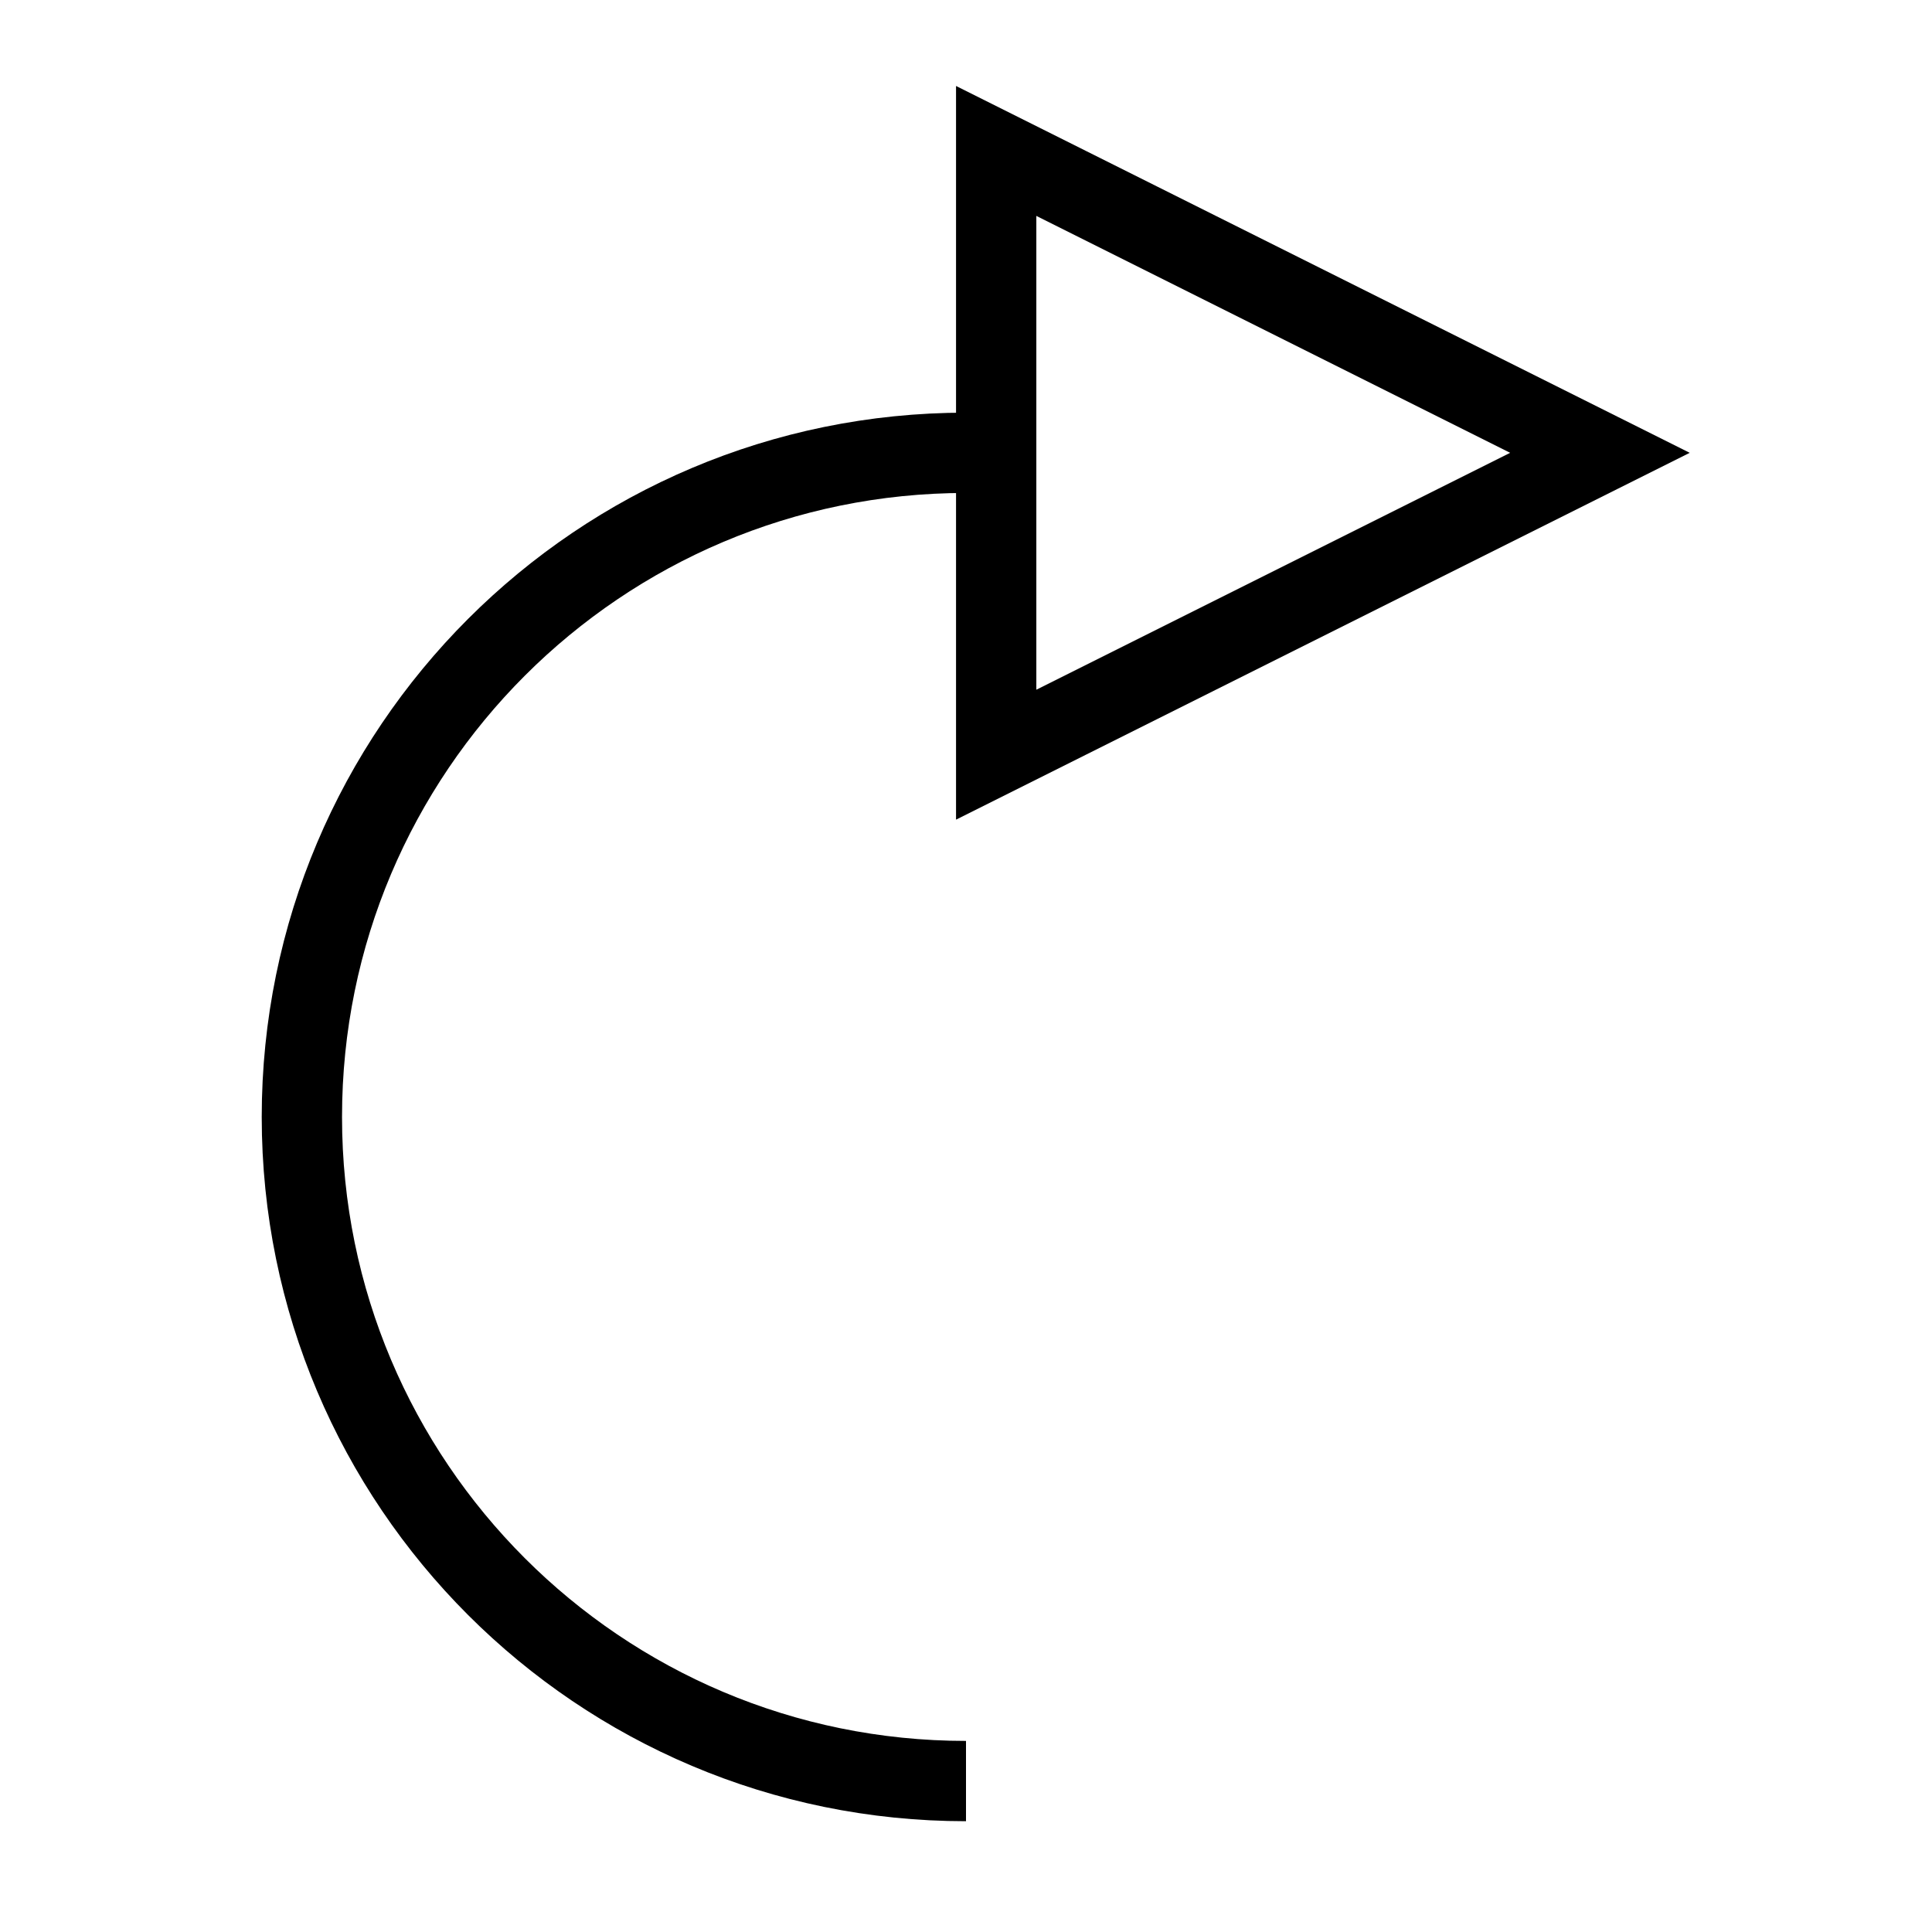 ﻿<?xml version="1.0" encoding="utf-8"?>
<!DOCTYPE svg PUBLIC "-//W3C//DTD SVG 1.1//EN" "http://www.w3.org/Graphics/SVG/1.1/DTD/svg11.dtd">
<svg xmlns="http://www.w3.org/2000/svg" xmlns:xlink="http://www.w3.org/1999/xlink" version="1.1" baseProfile="full" width="32" height="32" viewBox="0 0 32.00 32.00" enable-background="new 0 0 32.00 32.00" xml:space="preserve">
	<path fill="none" stroke-width="1.33" stroke-linejoin="miter" stroke="#000000" stroke-opacity="1" d="M 16.5,2.5L 26.5,7.5L 16.5,12.5L 16.5,2.5 Z "/>
	<path fill="none" stroke-width="1.33" stroke-linejoin="miter" stroke="#000000" stroke-opacity="1" d="M 16,29.5C 9.925,29.5 5,24.575 5,18.5C 5,12.425 9.925,7.5 16,7.5"/>
</svg>
